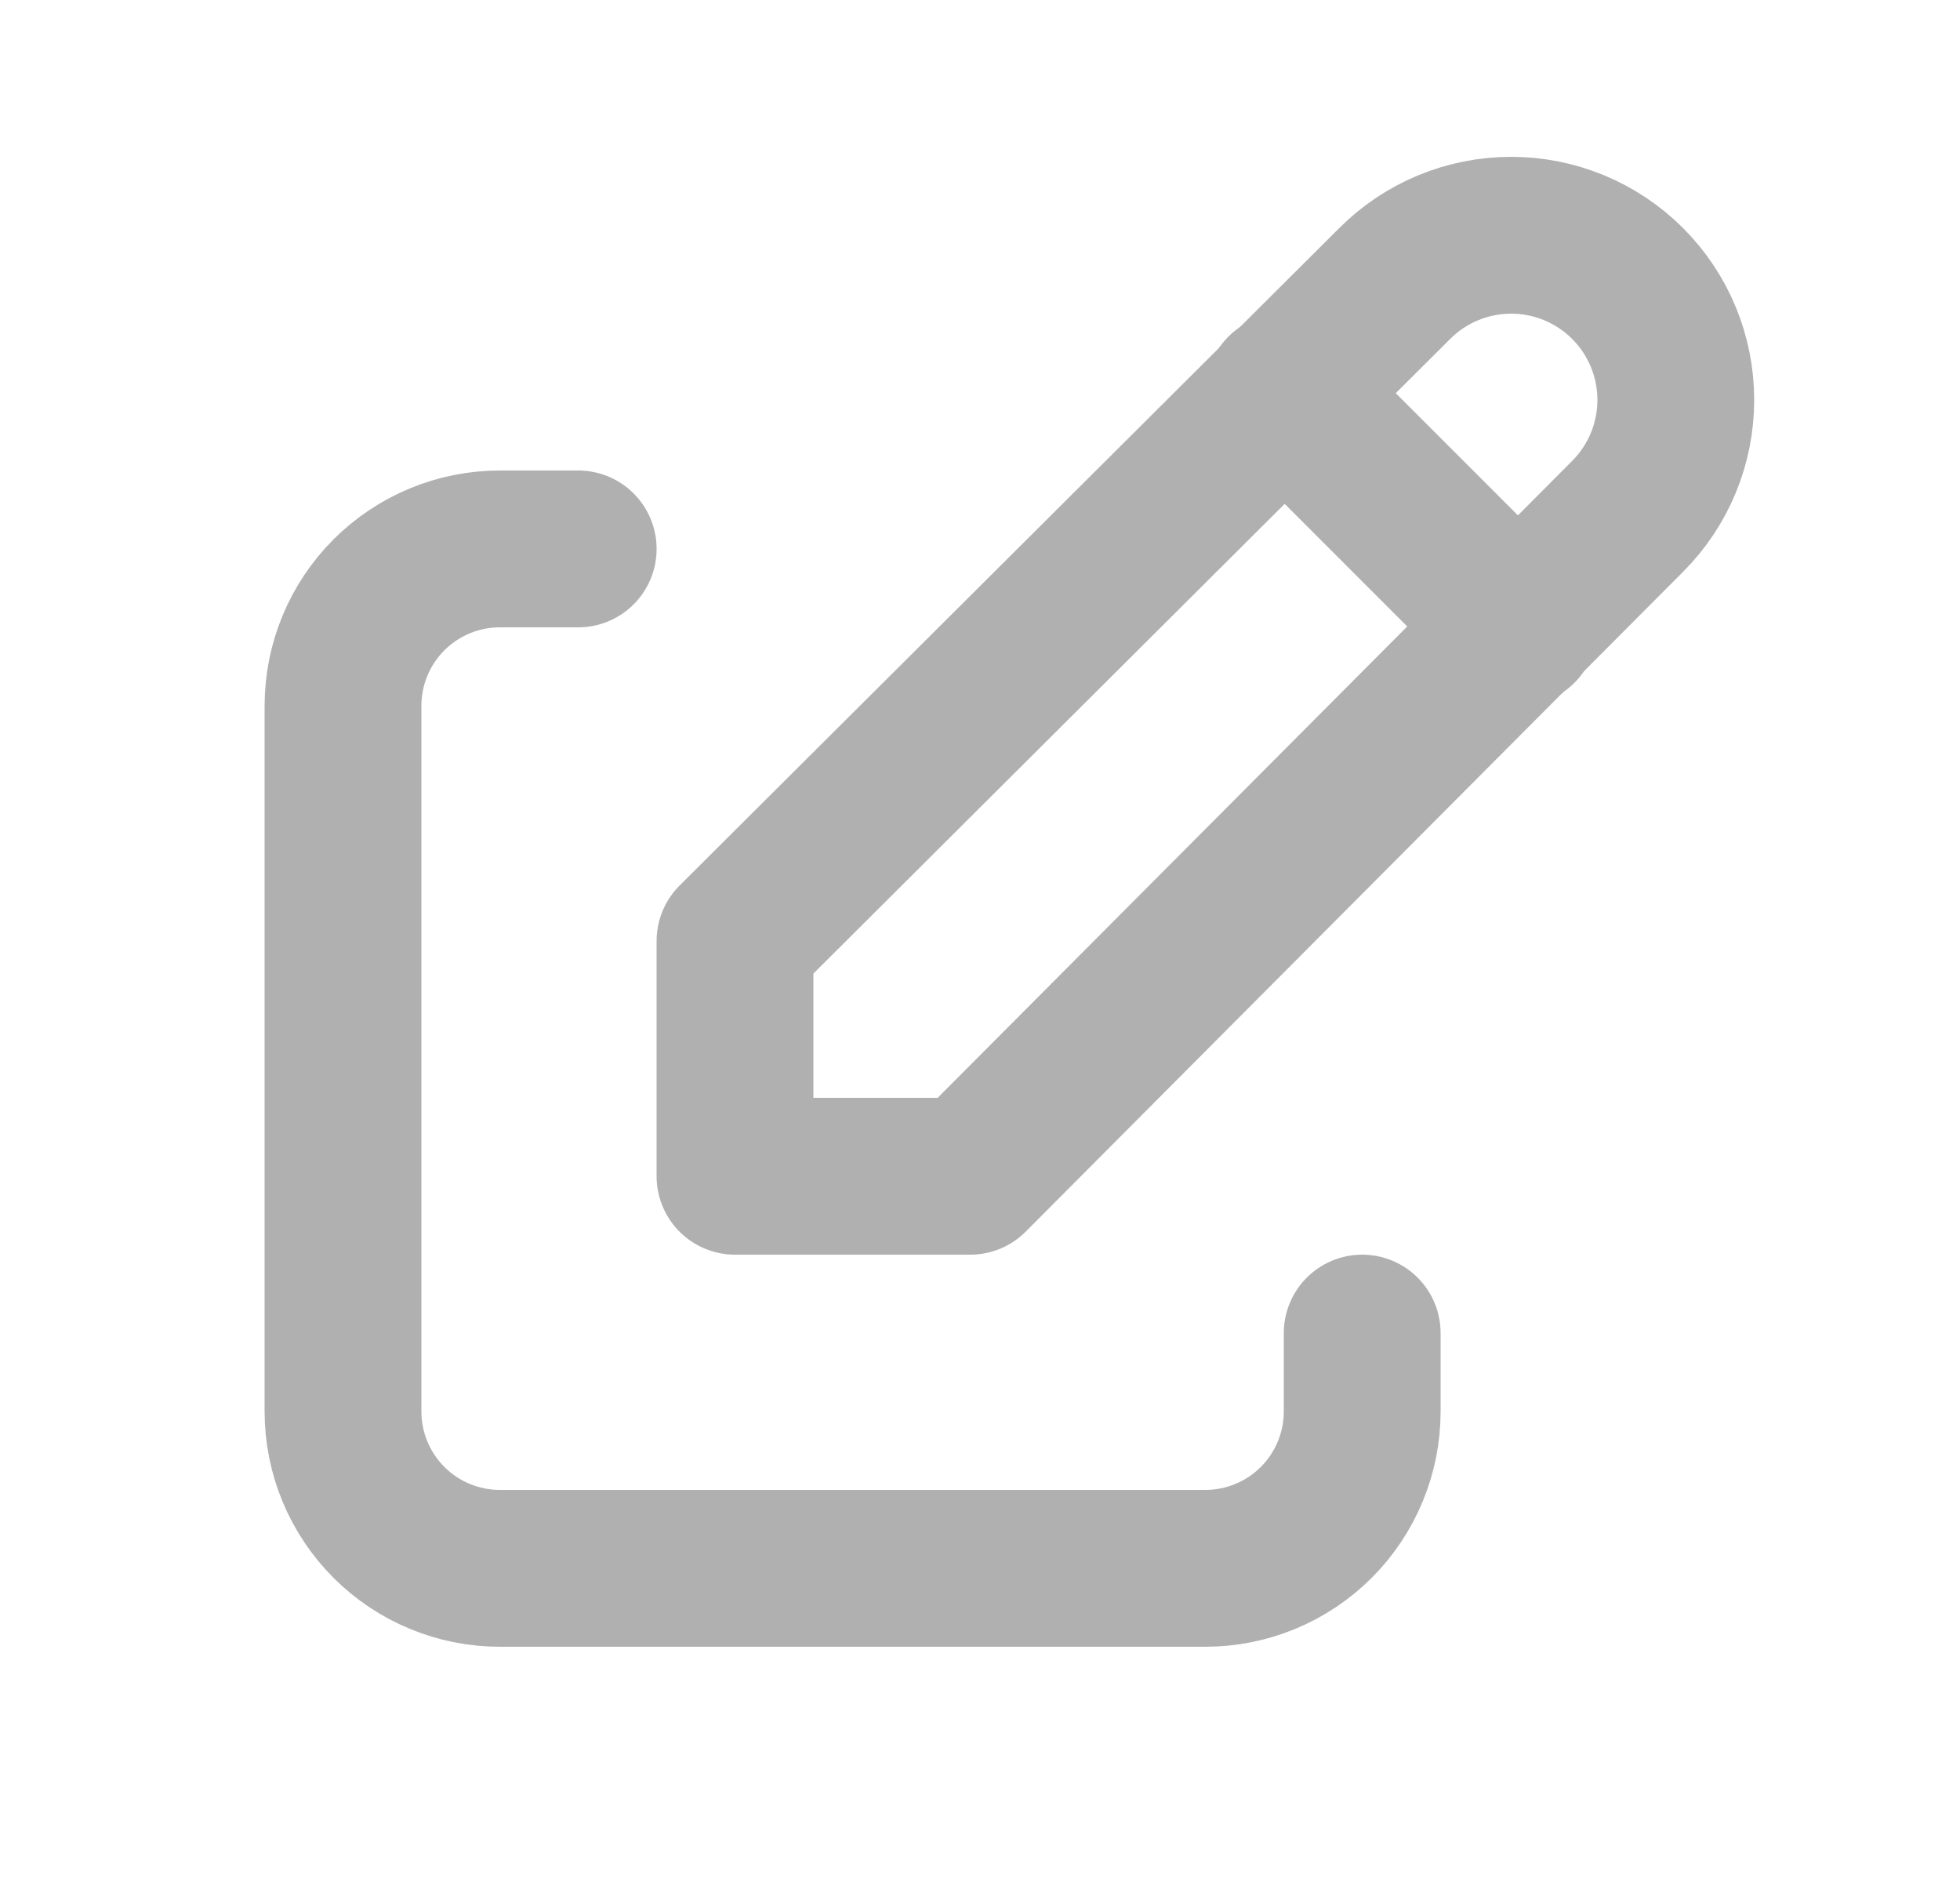 <svg width="25" height="24" viewBox="0 0 25 24" fill="none" xmlns="http://www.w3.org/2000/svg">
<g clip-path="url(#clip0_318_1182)">
<path d="M7.375 7H6.375C5.845 7 5.336 7.211 4.961 7.586C4.586 7.961 4.375 8.47 4.375 9V18C4.375 18.53 4.586 19.039 4.961 19.414C5.336 19.789 5.845 20 6.375 20H15.375C15.905 20 16.414 19.789 16.789 19.414C17.164 19.039 17.375 18.53 17.375 18V17" stroke="#B0B0B0" stroke-width="2" stroke-linecap="round" stroke-linejoin="round"/>
<path d="M20.76 6.585C21.154 6.191 21.375 5.657 21.375 5.1C21.375 4.543 21.154 4.009 20.76 3.615C20.366 3.221 19.832 3 19.275 3C18.718 3 18.184 3.221 17.79 3.615L9.375 12V15H12.375L20.76 6.585Z" stroke="#B0B0B0" stroke-width="2" stroke-linecap="round" stroke-linejoin="round"/>
<path d="M16.375 5L19.375 8" stroke="#B0B0B0" stroke-width="2" stroke-linecap="round" stroke-linejoin="round"/>
</g>
<defs>
<clipPath id="clip0_318_1182">
<rect width="24" height="24" fill="white" transform="translate(0.375)"/>
</clipPath>
</defs>
</svg>
